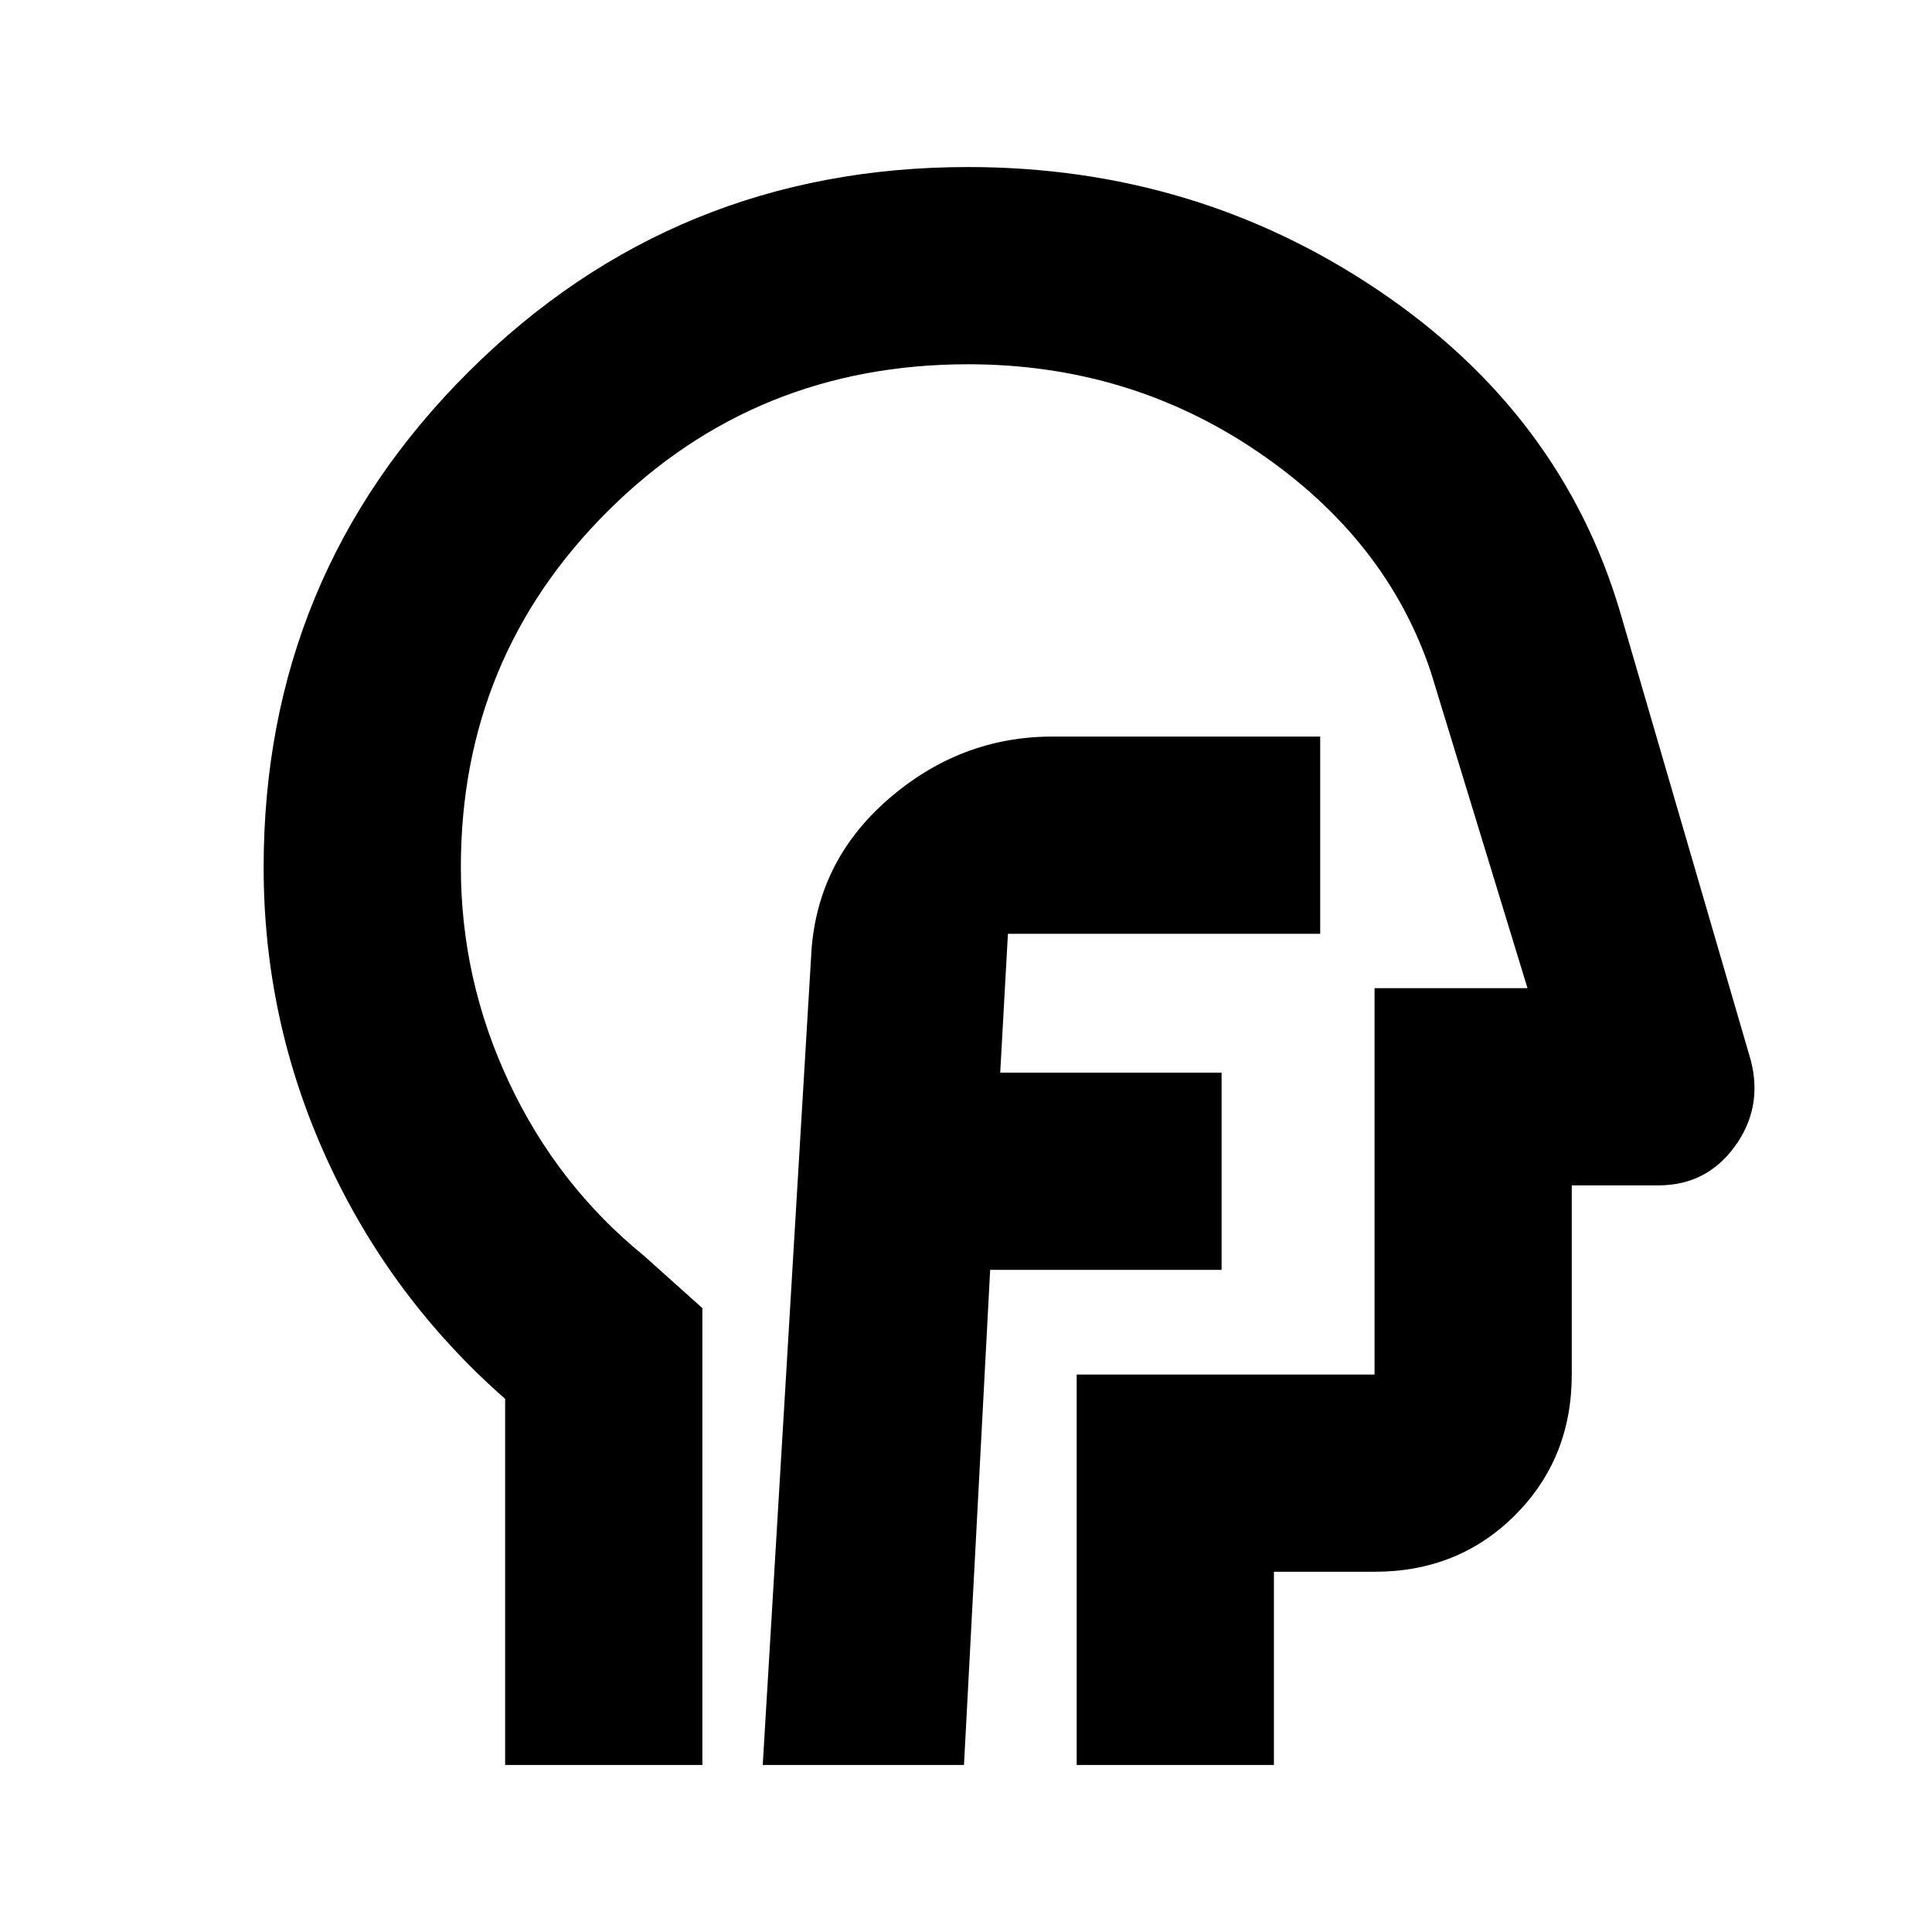 <svg xmlns="http://www.w3.org/2000/svg" height="20" viewBox="0 96 960 960" width="20"><path d="M251 973V791.089Q194 741 162.5 672.144 131 603.287 131 527q0-145 102.083-246.5Q335.167 179 481 179q113 0 203.912 61.274Q775.824 301.547 805 400l65 223q6 23.48-8.045 42.74Q847.909 685 824 685h-43v94q0 41.7-28.15 69.85Q724.7 877 683 877h-50v96h-98V779h148V587h76l-48-157q-22-66-86-109.5T481 277q-105.614 0-178.807 72.795Q229 422.59 229 526.84q0 56.089 24 107.124Q277 685 320 720l29 26v227h-98Zm243-348ZM379 973h100l13-246h115v-98H497l4-72q-.154 1.25-1 2.125t-2 .875h158v-98H523q-46.096 0-82.048 31.5Q405 525 403 572l-24 401Z"/></svg>